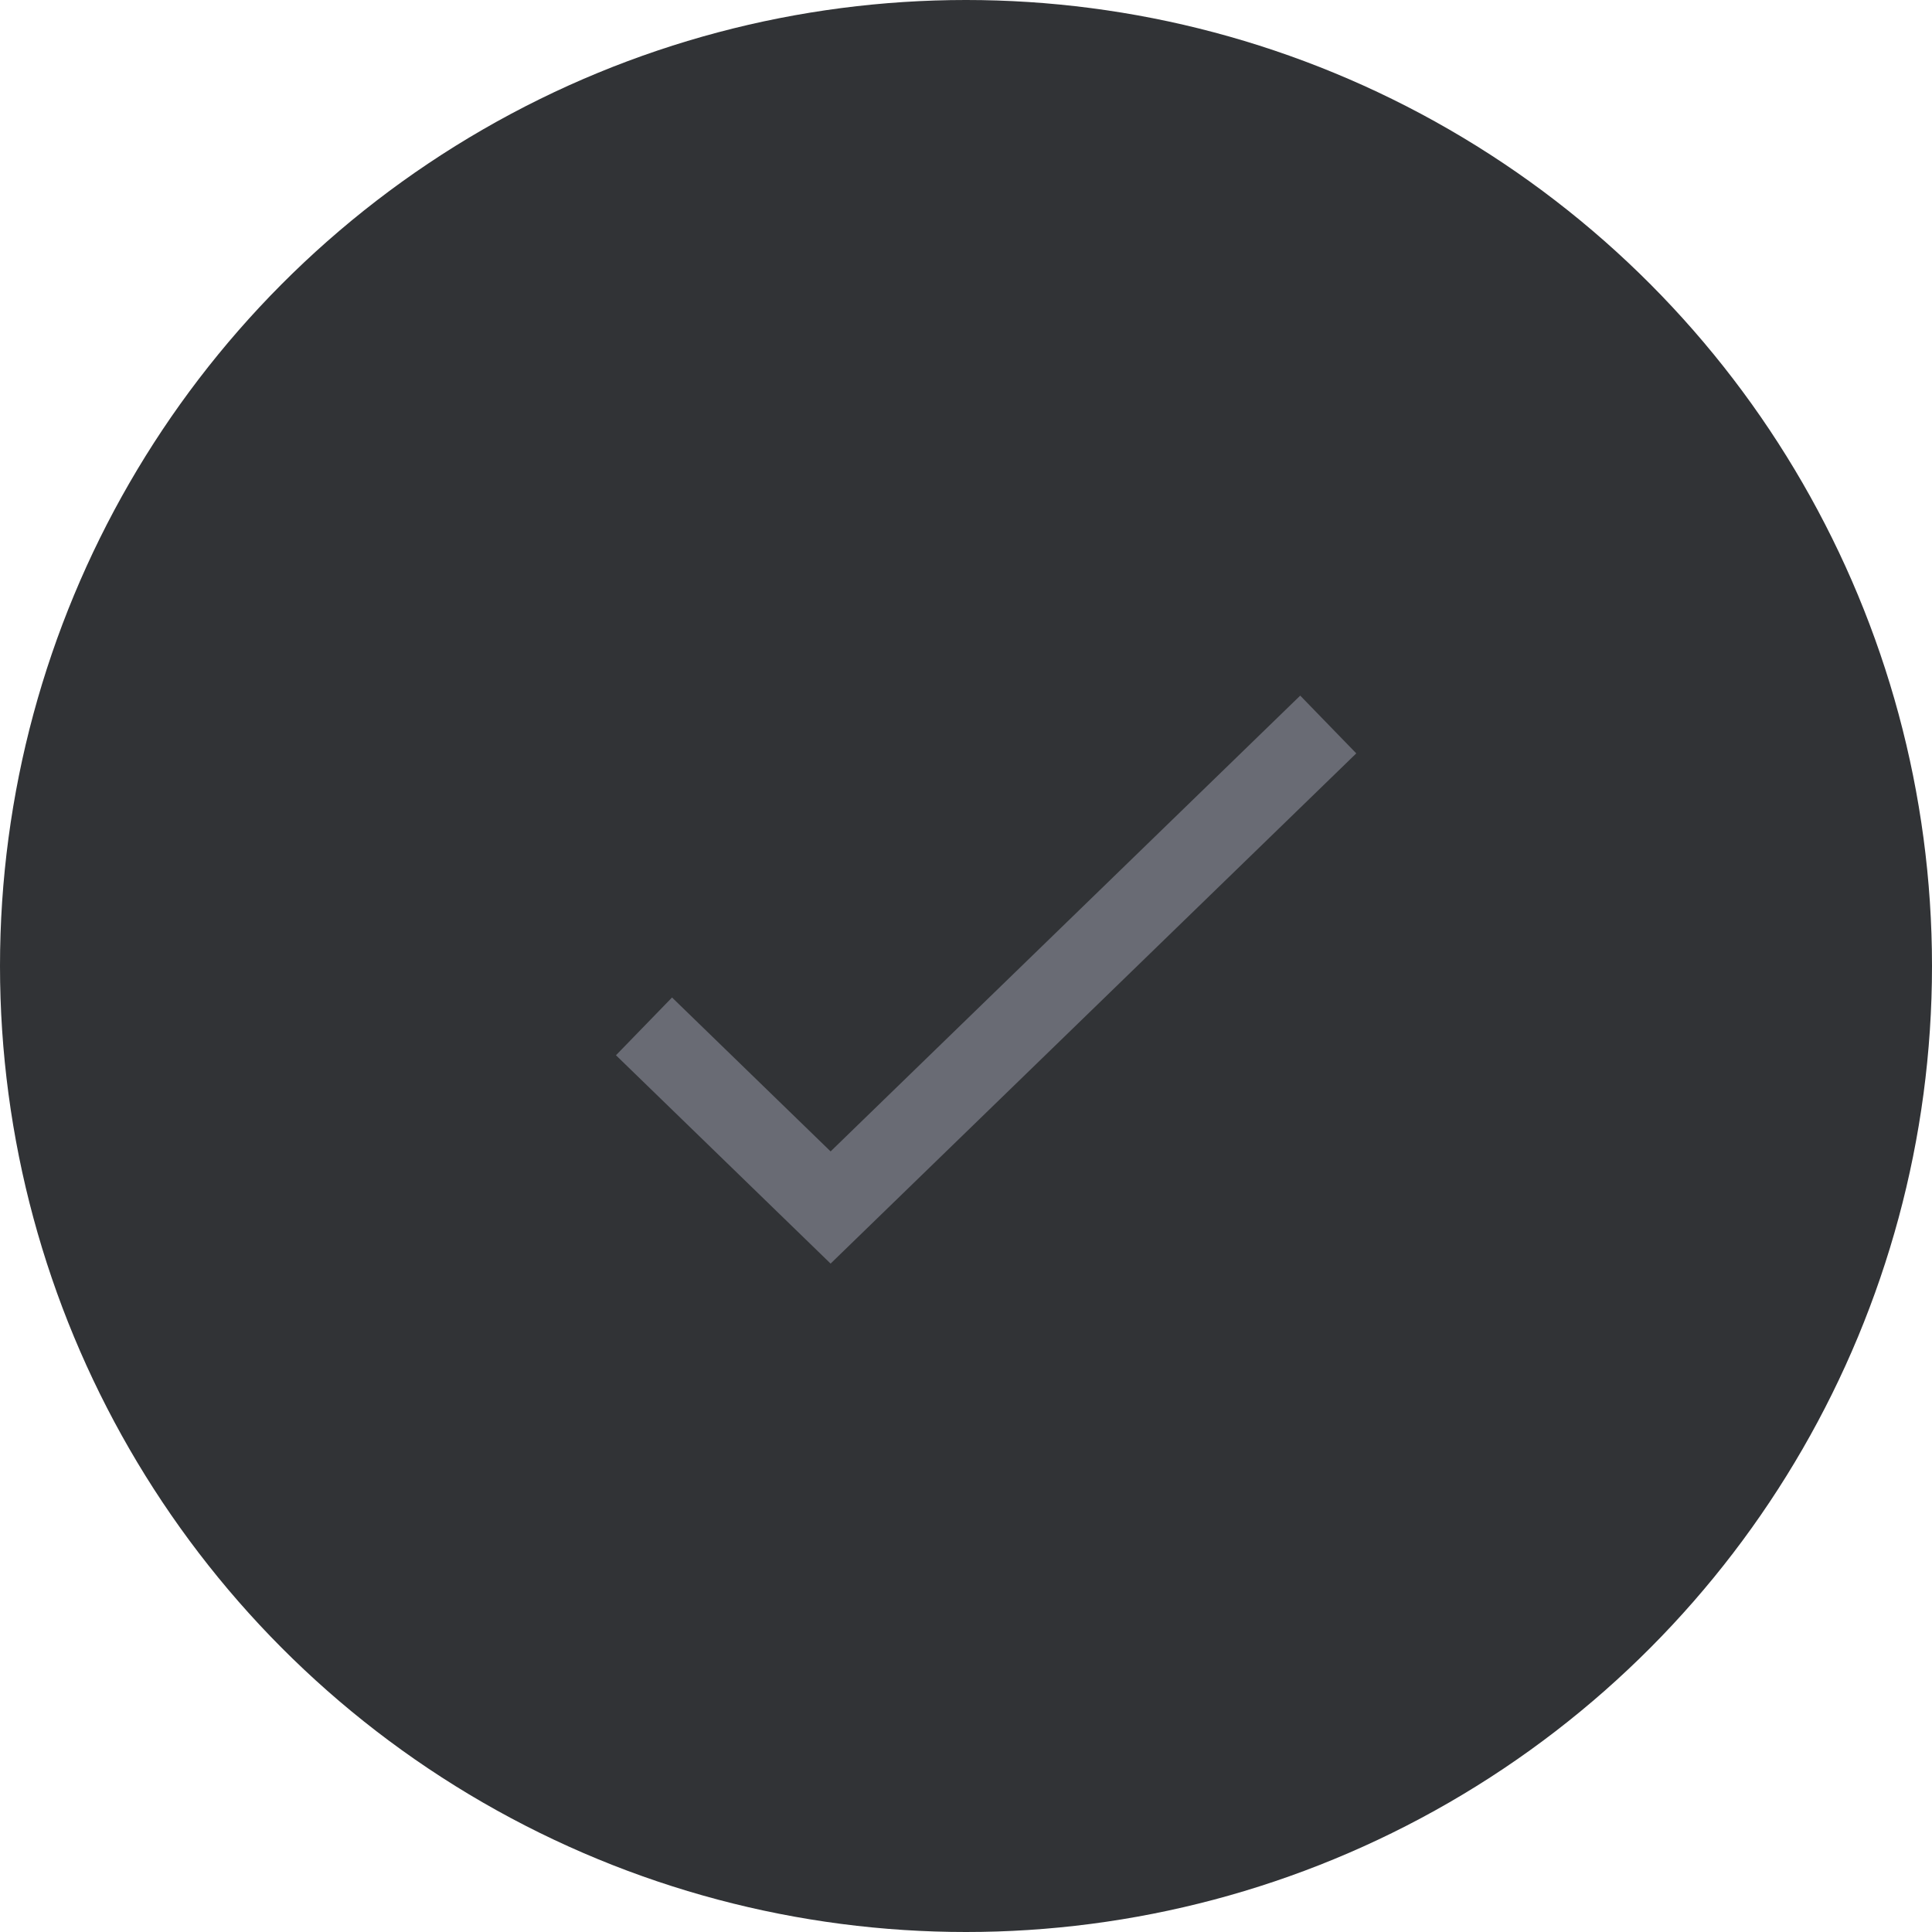 <svg width="48" height="48" viewBox="0 0 48 48" fill="none" xmlns="http://www.w3.org/2000/svg">
<circle cx="24" cy="24" r="24" fill="#313336"/>
<path d="M16 25.5L20.636 30L33 18" stroke="#696B74" stroke-width="2"/>
</svg>
